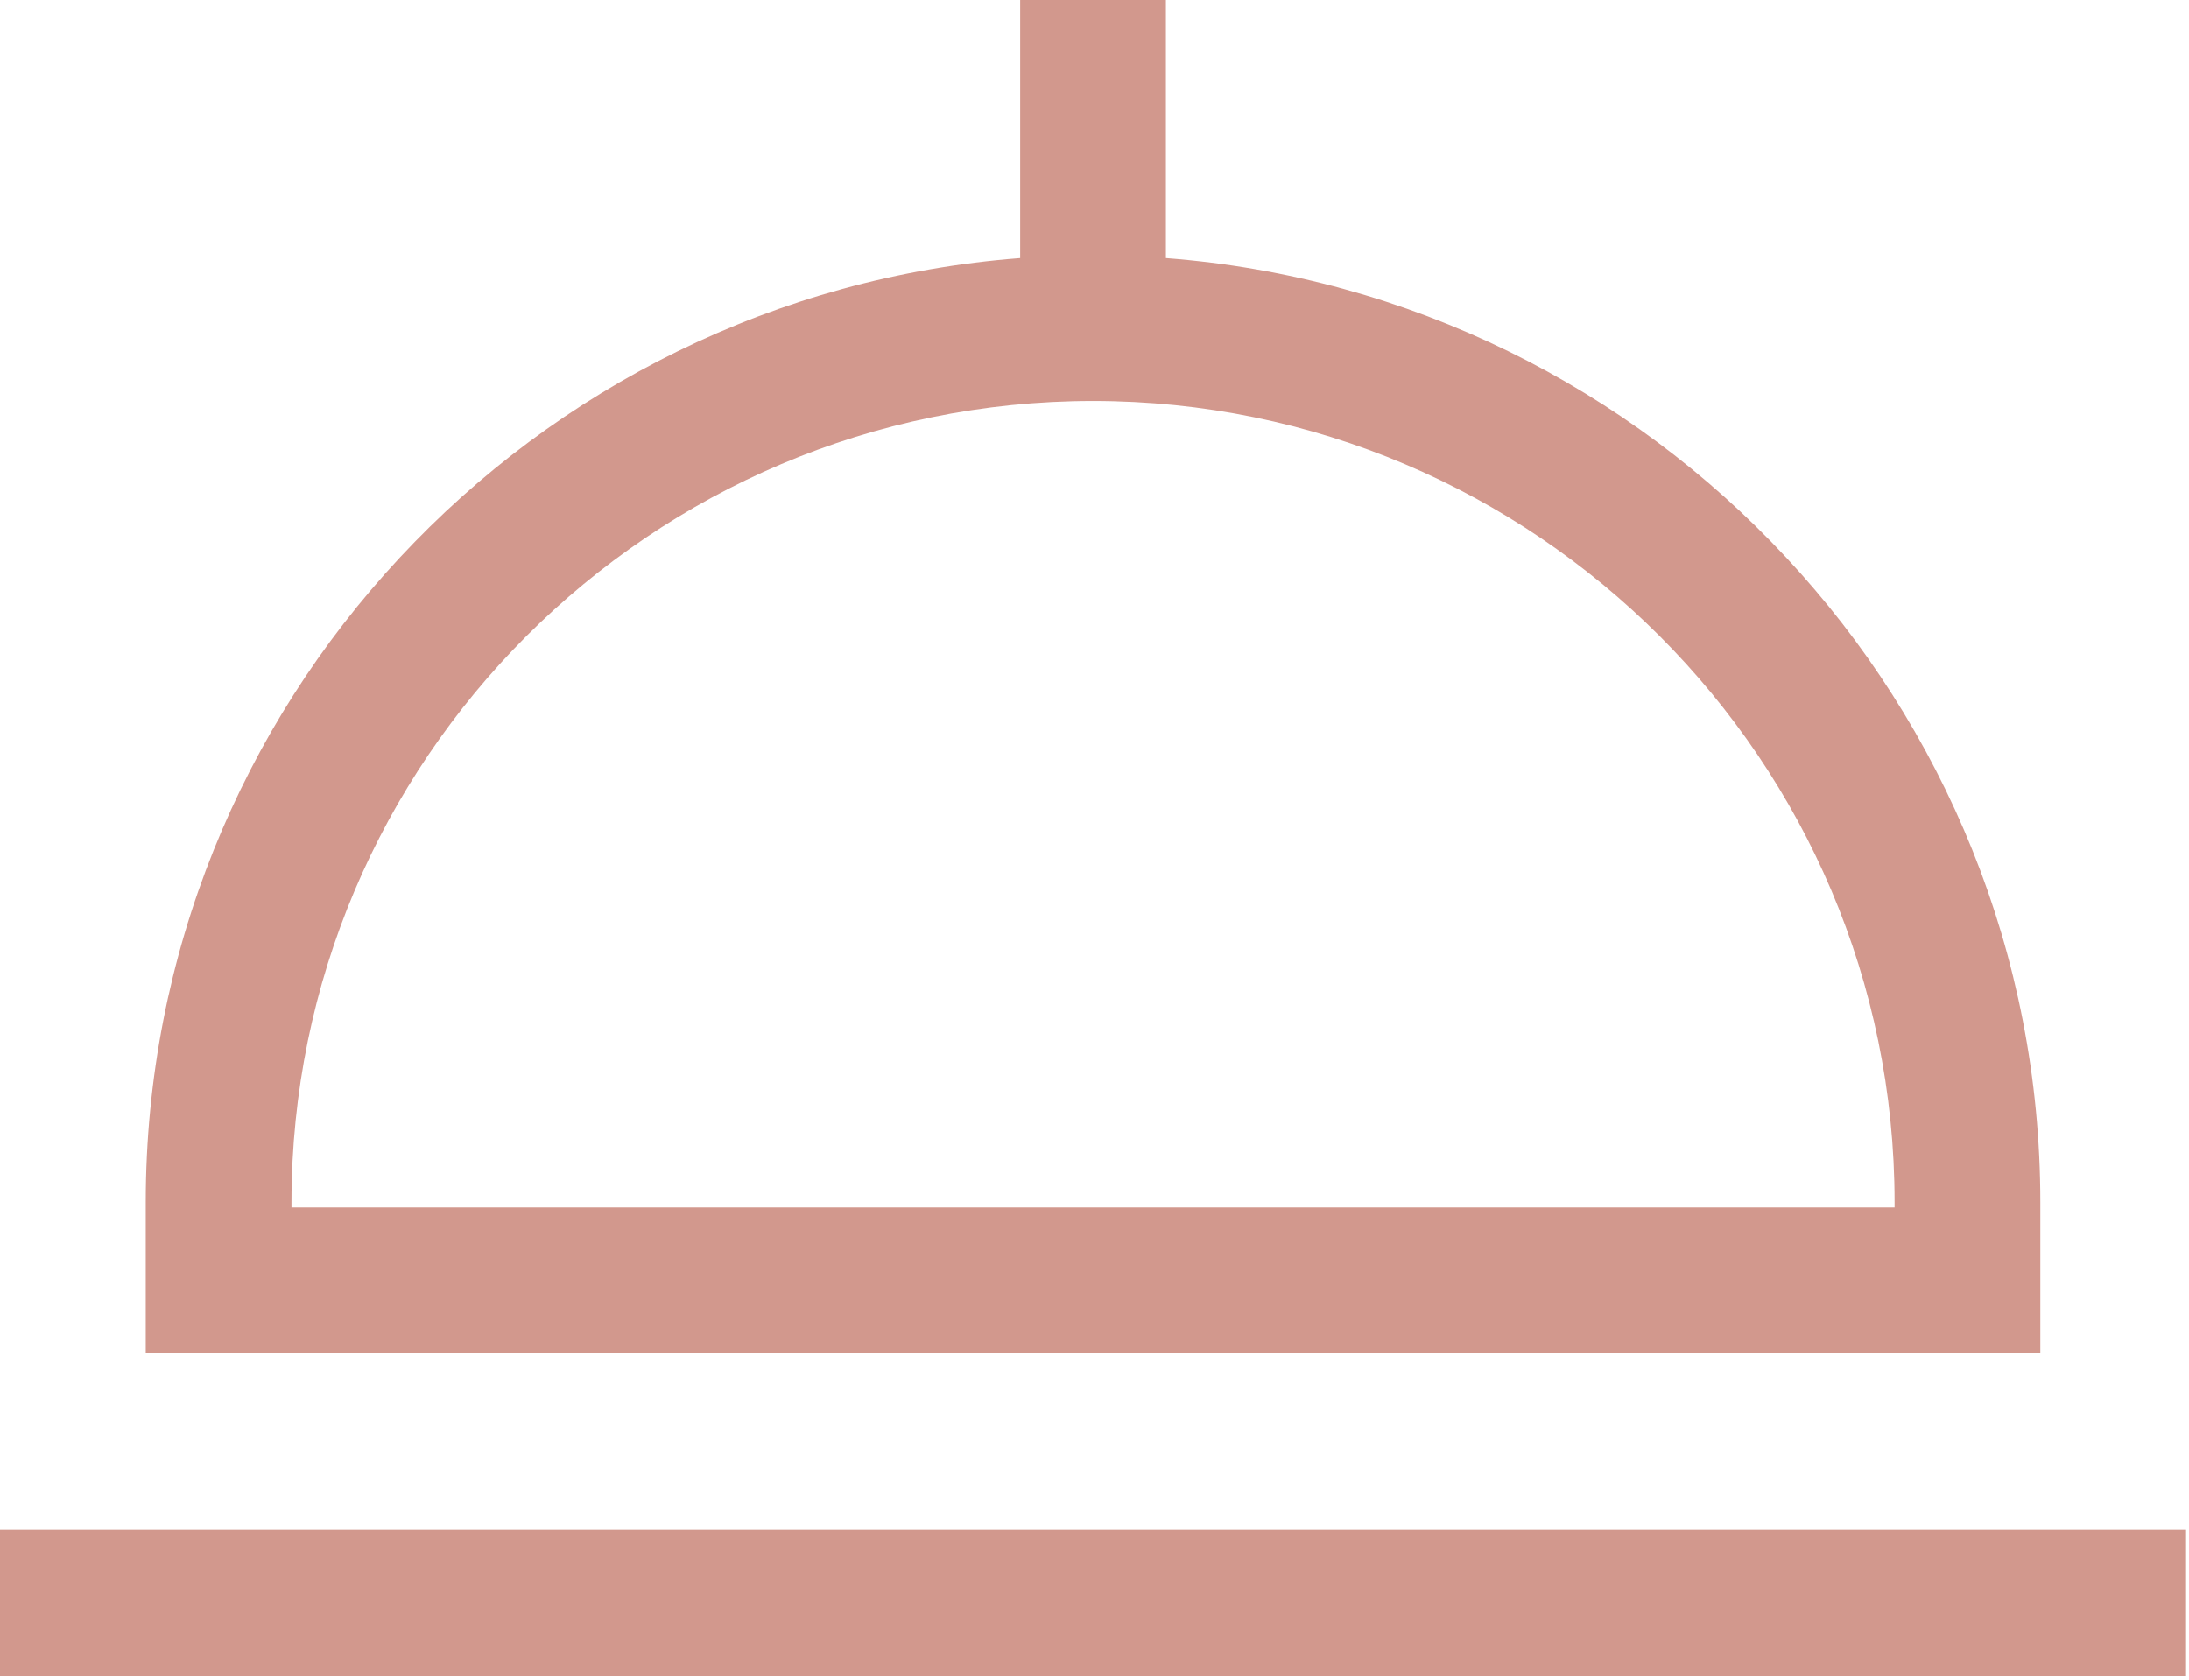 <svg width="211" height="162" viewBox="0 0 211 162" fill="none" xmlns="http://www.w3.org/2000/svg">
<path d="M196.669 115.922C196.669 67.936 159.462 28.477 112.382 24.879V0H98.335V24.879C51.255 28.479 14.048 67.936 14.048 115.922V130.456H196.669V115.922ZM182.621 116.408H28.096V115.922C28.096 73.319 62.755 38.659 105.359 38.659C147.962 38.659 182.621 73.319 182.621 115.922V116.408Z" fill="#D2988D"/>
<path d="M210.717 147.502H0V161.55H210.717V147.502Z" fill="#D2988D"/>
</svg>
